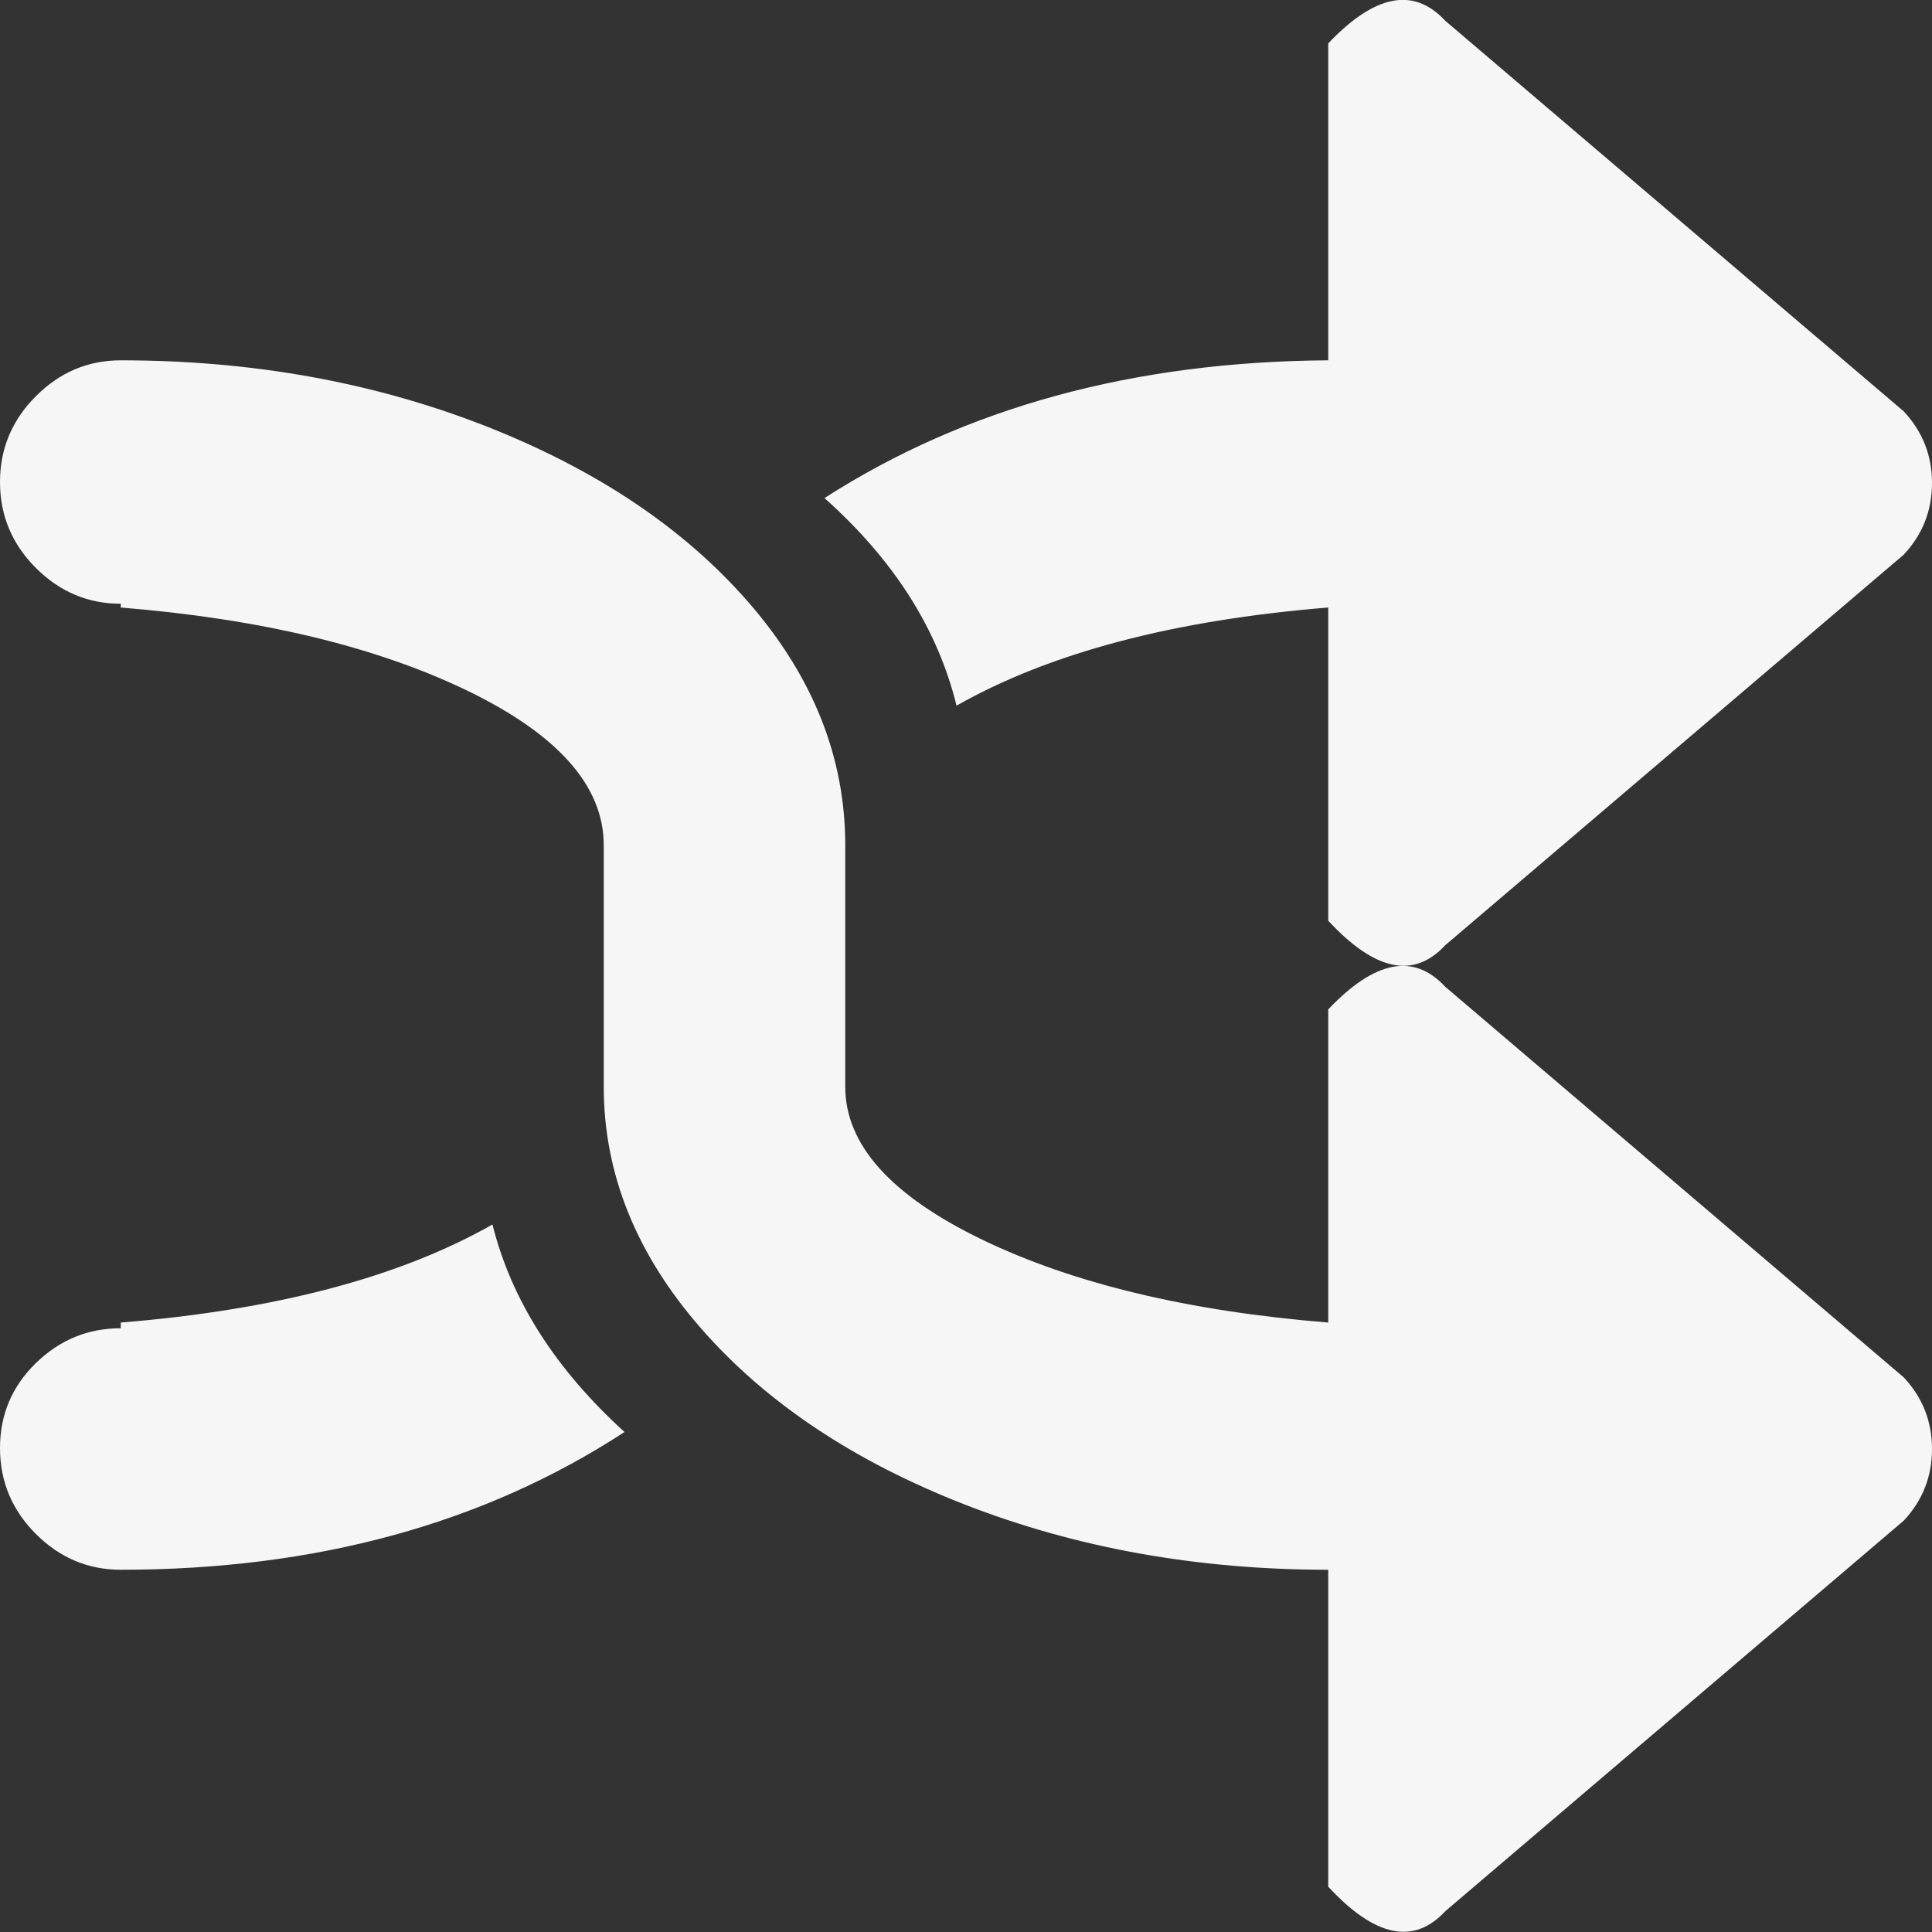 <svg width="20" height="20" viewBox="0 0 20 20" fill="none" xmlns="http://www.w3.org/2000/svg">
<rect x="0" y="0" width="20" height="20" fill="#333333" stroke="none"/>
<g clip-path="url(#clip0_1_128)">
<path d="M14.961 9.785C14.635 10.137 14.232 10.052 13.75 9.531V6.289C12.148 6.419 10.866 6.758 9.902 7.305C9.707 6.51 9.251 5.794 8.535 5.156C9.993 4.219 11.732 3.743 13.75 3.73V0.449C14.232 -0.059 14.635 -0.137 14.961 0.215L19.707 4.258C19.902 4.466 20 4.714 20 5C20 5.286 19.902 5.534 19.707 5.742L14.961 9.785ZM8.75 11.25C8.75 11.849 9.222 12.376 10.166 12.832C11.11 13.288 12.305 13.574 13.75 13.691V10.449C14.232 9.941 14.635 9.863 14.961 10.215L19.707 14.258C19.902 14.466 20 14.714 20 15C20 15.287 19.902 15.534 19.707 15.742L14.961 19.785C14.635 20.137 14.232 20.052 13.75 19.531V16.25C12.396 16.25 11.143 16.025 9.99 15.576C8.838 15.127 7.926 14.518 7.256 13.75C6.585 12.982 6.25 12.148 6.25 11.25V8.75C6.25 8.138 5.778 7.604 4.834 7.148C3.89 6.693 2.695 6.406 1.25 6.289V6.25C0.911 6.25 0.618 6.126 0.371 5.879C0.124 5.632 0 5.335 0 4.99C0 4.645 0.124 4.349 0.371 4.102C0.618 3.854 0.911 3.73 1.25 3.73C2.604 3.73 3.857 3.955 5.01 4.404C6.162 4.854 7.074 5.462 7.744 6.23C8.415 6.999 8.75 7.839 8.75 8.75V11.25ZM1.25 13.75V13.691C2.852 13.561 4.134 13.223 5.098 12.676C5.293 13.457 5.749 14.173 6.465 14.824C5.007 15.775 3.268 16.25 1.25 16.25C0.911 16.25 0.618 16.126 0.371 15.879C0.124 15.632 0 15.335 0 14.99C0 14.645 0.124 14.352 0.371 14.111C0.618 13.87 0.911 13.75 1.25 13.75Z" fill="#F6F6F6"/>
</g>
<defs>
<clipPath id="clip0_1_128">
<rect width="20" height="20" fill="white"/>
</clipPath>
</defs>
</svg>
